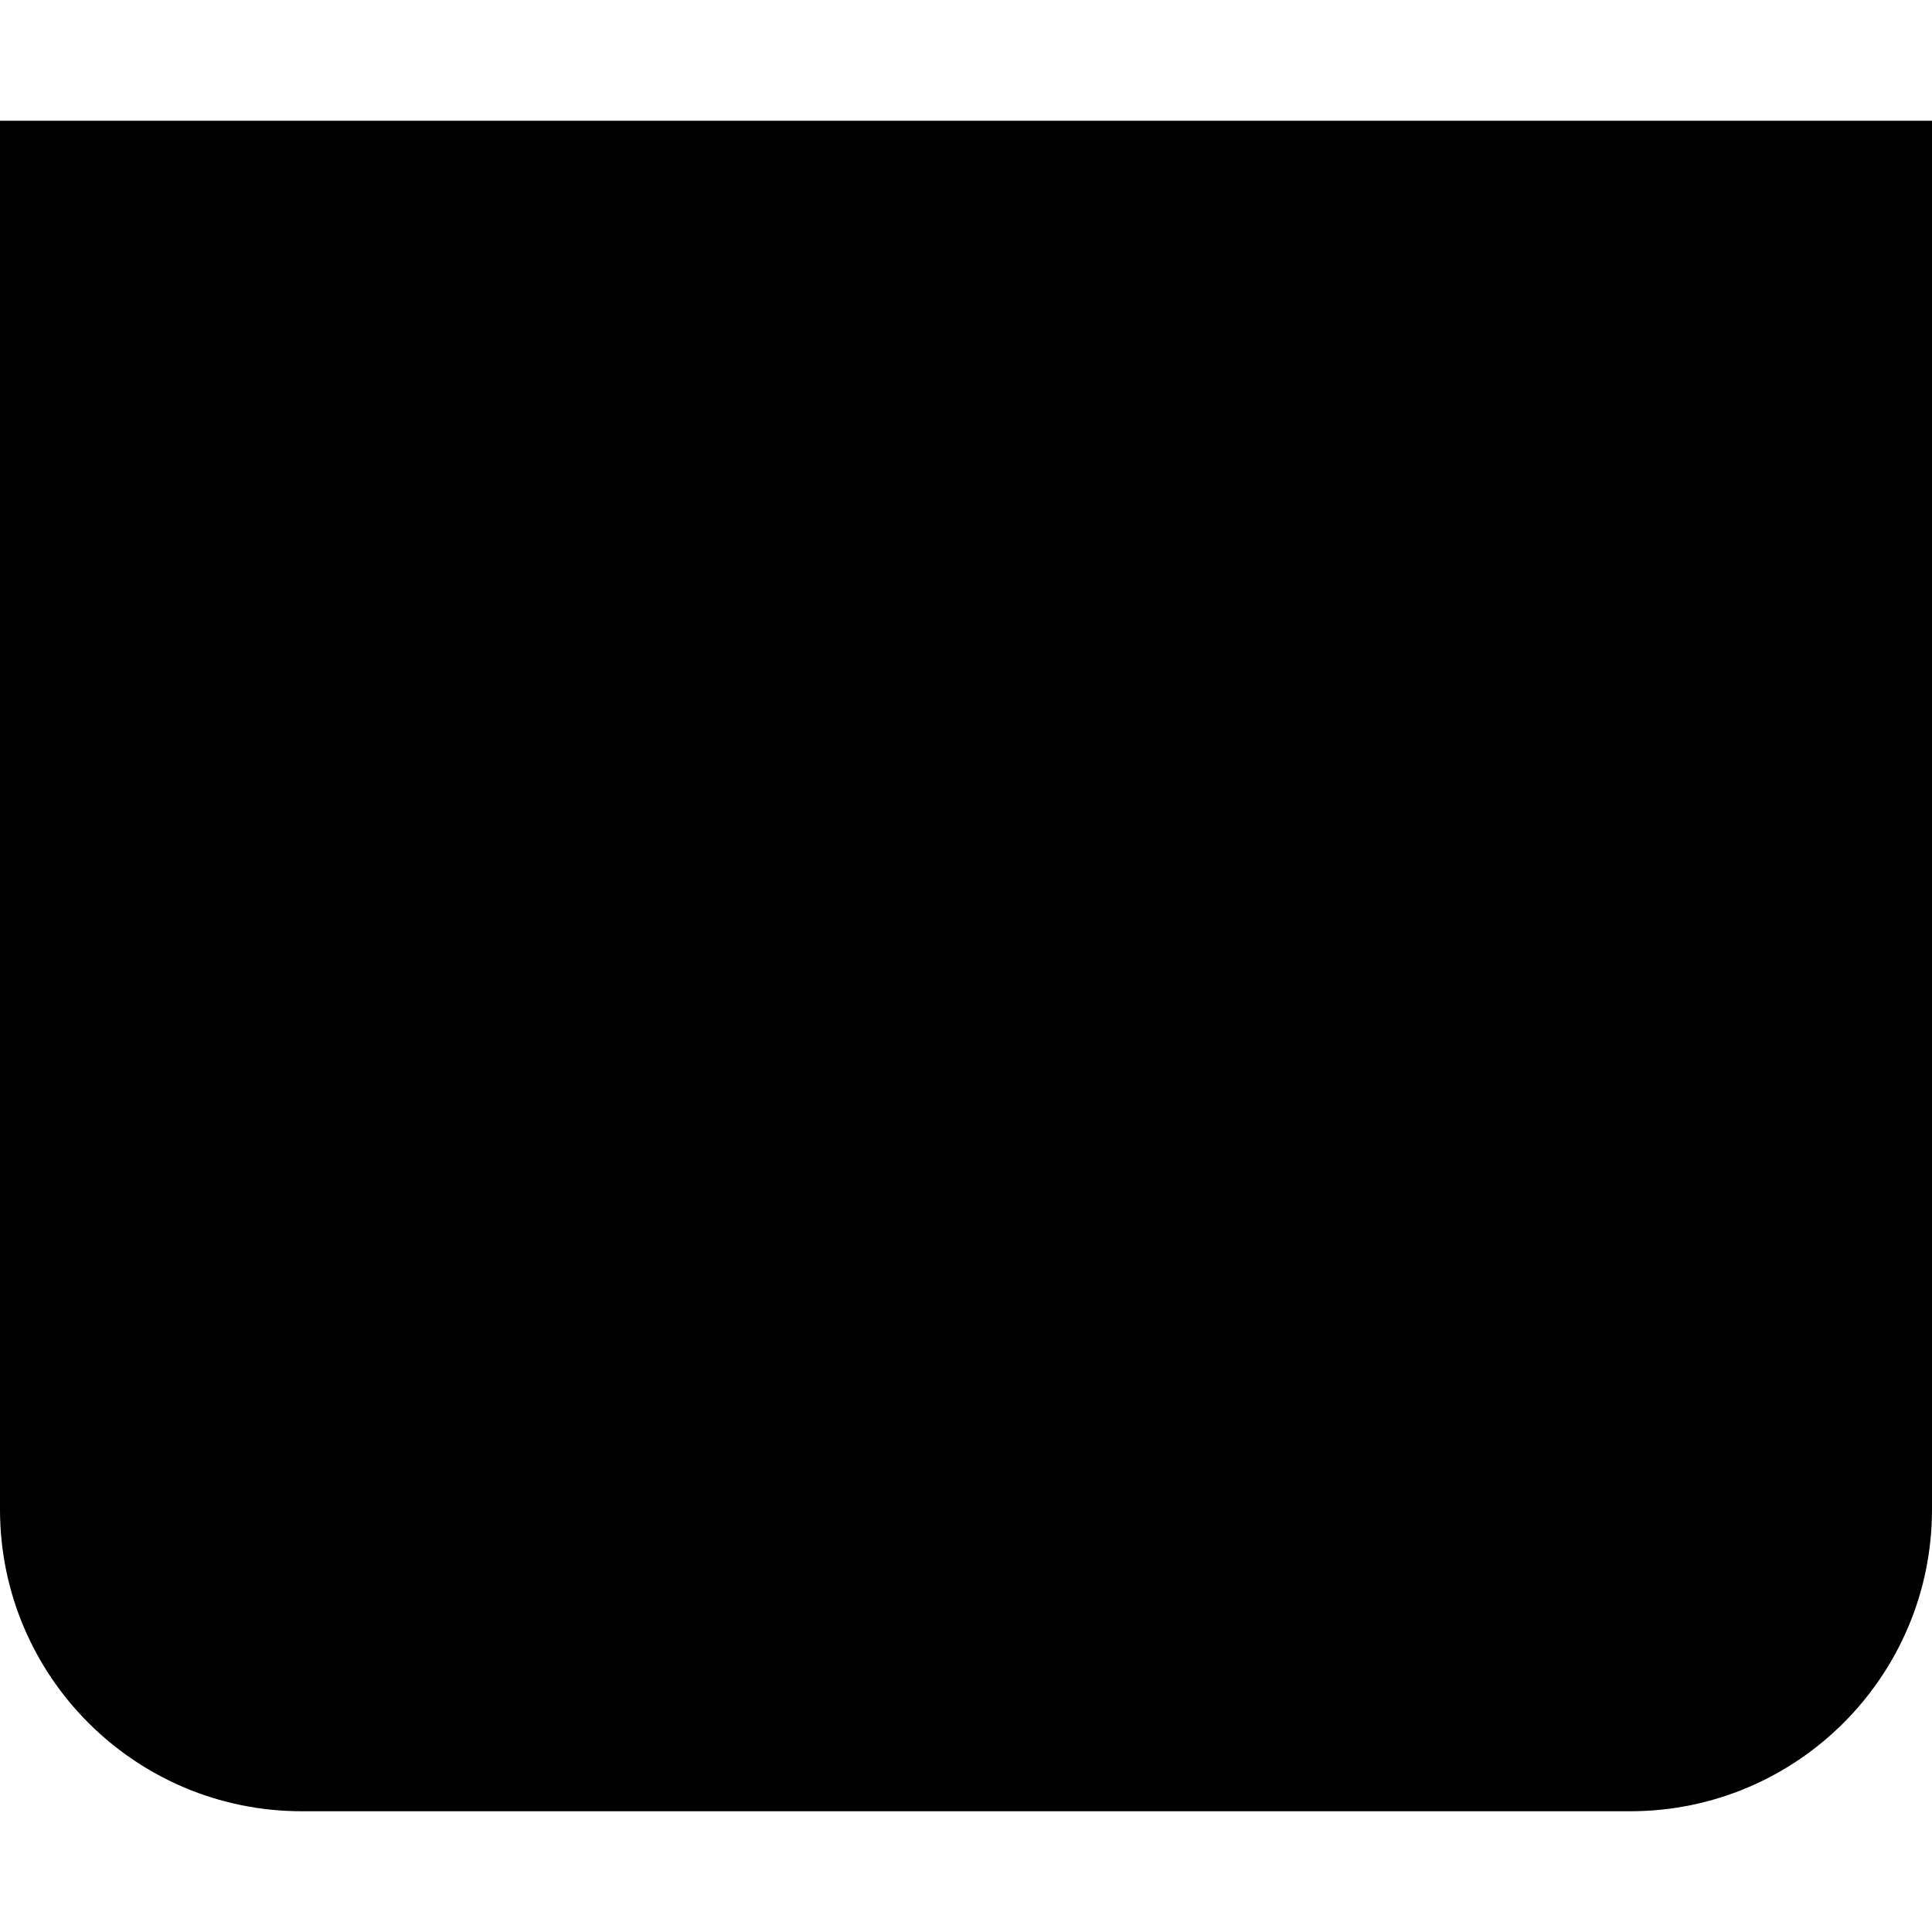 <svg id="icon" xmlns="http://www.w3.org/2000/svg" viewBox="0 0 16 16">
  <path
    fillRule="evenodd"
    clipRule="evenodd"
    d="M14.5 2.5H1.5V9.189L2.97 7.72L3.189 7.5H3.5H6.63H6.939L6.97 7.47L10.47 3.97L11.53 3.97L14.5 6.939V2.5ZM8.001 8.56L9.53 10.09L10.061 10.62L9 11.681L8.47 11.15L6.319 9H3.811L1.53 11.28L1.5 11.311V12.5C1.5 13.052 1.948 13.5 2.5 13.5H13.5C14.052 13.5 14.5 13.052 14.5 12.5V9.061L11 5.561L8.03 8.53L8.001 8.56ZM4.05312e-06 10.811V12.5C4.05312e-06 13.881 1.119 15 2.5 15H13.5C14.881 15 16 13.881 16 12.5V9.561L16.561 9L16.03 8.47L16 8.439V2.5V1H14.5H1.5H4.05312e-06V2.5V10.689L-0.061 10.75L4.05312e-06 10.811Z"
    fill="currentColor"
  />
</svg>
